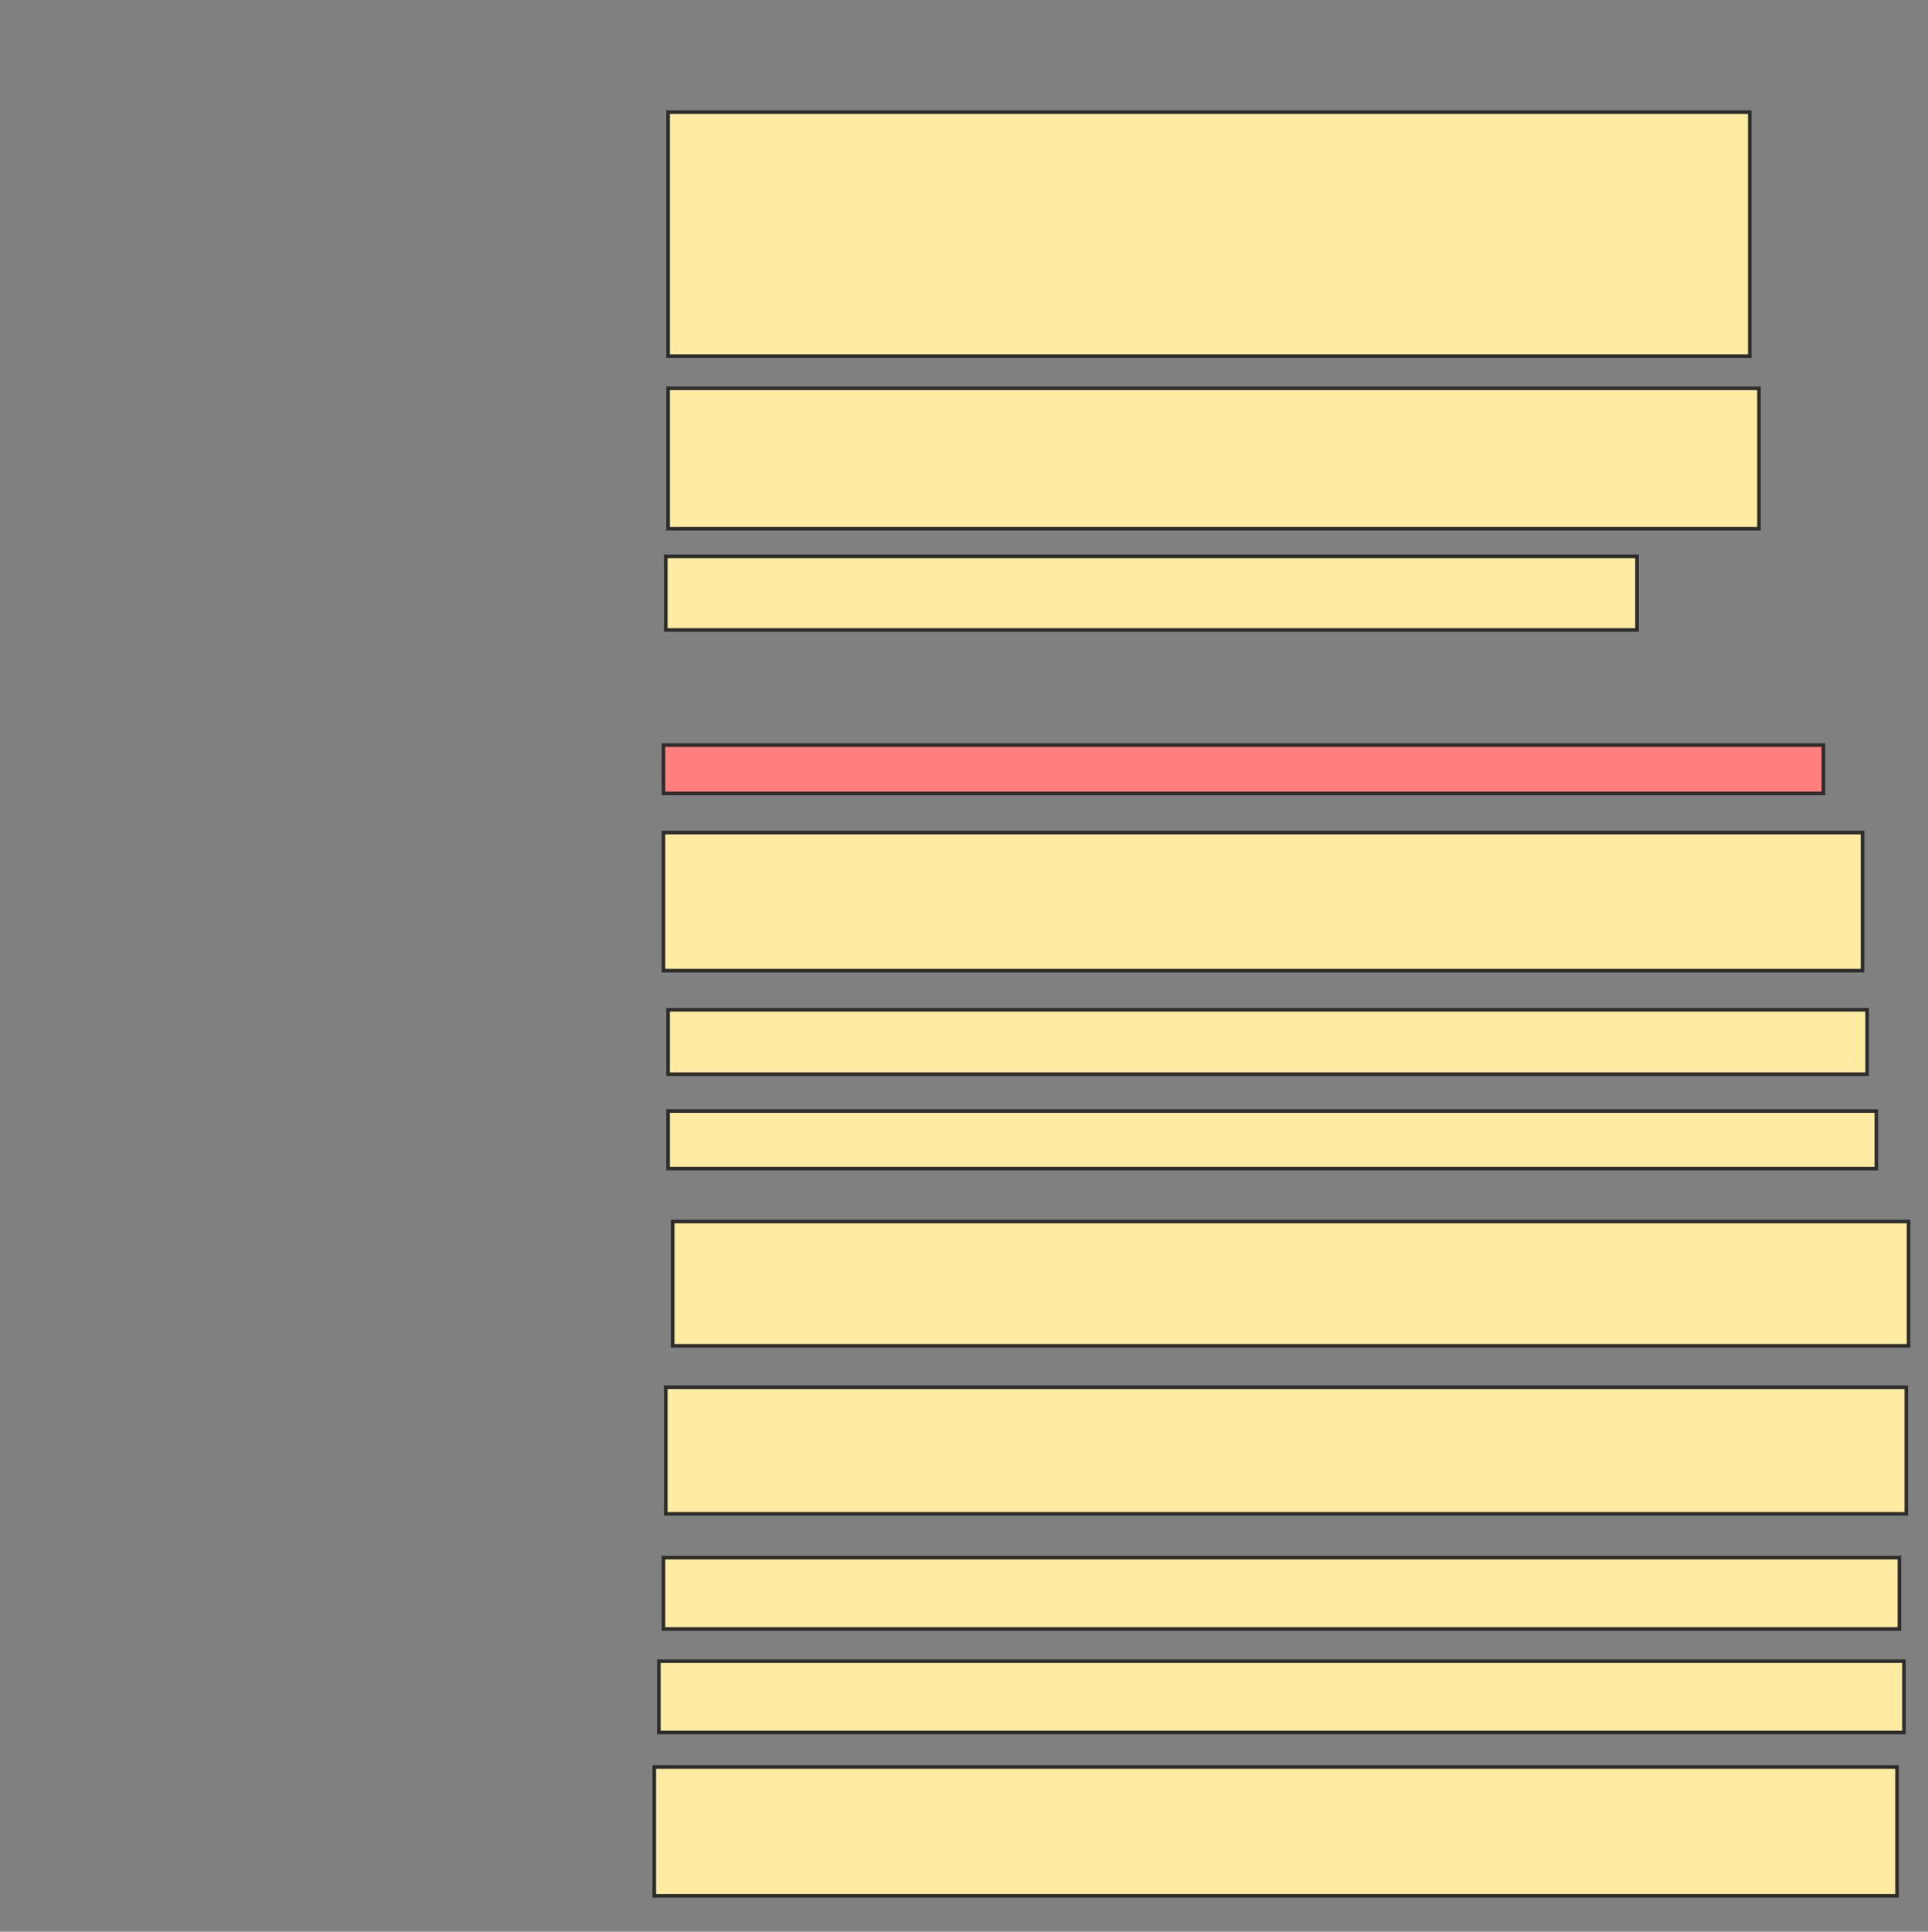 <svg xmlns="http://www.w3.org/2000/svg" width="537" height="538">
 <rect width="100%" height="100%" fill="#808080" stroke="none"/>
 <!-- Created with Image Occlusion Enhanced -->
 <g>
  <title>Labels</title>
 </g>
 <g>
  <title>Masks</title>
  <rect id="6489a40500354d36a52e10a00c115d82-ao-1" height="67.949" width="301.282" y="31.231" x="186.077" stroke="#2D2D2D" fill="#FFEBA2"/>
  <rect id="6489a40500354d36a52e10a00c115d82-ao-2" height="39.103" width="303.846" y="108.154" x="186.077" stroke="#2D2D2D" fill="#FFEBA2"/>
  <rect id="6489a40500354d36a52e10a00c115d82-ao-3" height="20.513" width="270.513" y="154.949" x="185.436" stroke="#2D2D2D" fill="#FFEBA2"/>
  <rect id="6489a40500354d36a52e10a00c115d82-ao-4" height="13.462" width="323.077" y="207.513" x="184.795" stroke="#2D2D2D" fill="#FF7E7E" class="qshape"/>
  <rect id="6489a40500354d36a52e10a00c115d82-ao-5" height="38.462" width="333.974" y="231.872" x="184.795" stroke="#2D2D2D" fill="#FFEBA2"/>
  <rect id="6489a40500354d36a52e10a00c115d82-ao-6" height="17.949" width="333.974" y="281.231" x="186.077" stroke="#2D2D2D" fill="#FFEBA2"/>
  <rect id="6489a40500354d36a52e10a00c115d82-ao-7" height="16.026" width="336.538" y="309.436" x="186.077" stroke="#2D2D2D" fill="#FFEBA2"/>
  <rect id="6489a40500354d36a52e10a00c115d82-ao-8" height="34.615" width="344.231" y="340.205" x="187.359" stroke="#2D2D2D" fill="#FFEBA2"/>
  <rect id="6489a40500354d36a52e10a00c115d82-ao-9" height="35.256" width="345.513" y="386.359" x="185.436" stroke="#2D2D2D" fill="#FFEBA2"/>
  <rect id="6489a40500354d36a52e10a00c115d82-ao-10" height="19.872" width="344.231" y="433.795" x="184.795" stroke="#2D2D2D" fill="#FFEBA2"/>
  <rect id="6489a40500354d36a52e10a00c115d82-ao-11" height="19.872" width="346.795" y="462.641" x="183.513" stroke="#2D2D2D" fill="#FFEBA2"/>
  <rect id="6489a40500354d36a52e10a00c115d82-ao-12" height="35.897" width="346.154" y="492.128" x="182.231" stroke="#2D2D2D" fill="#FFEBA2"/>
 </g>
</svg>